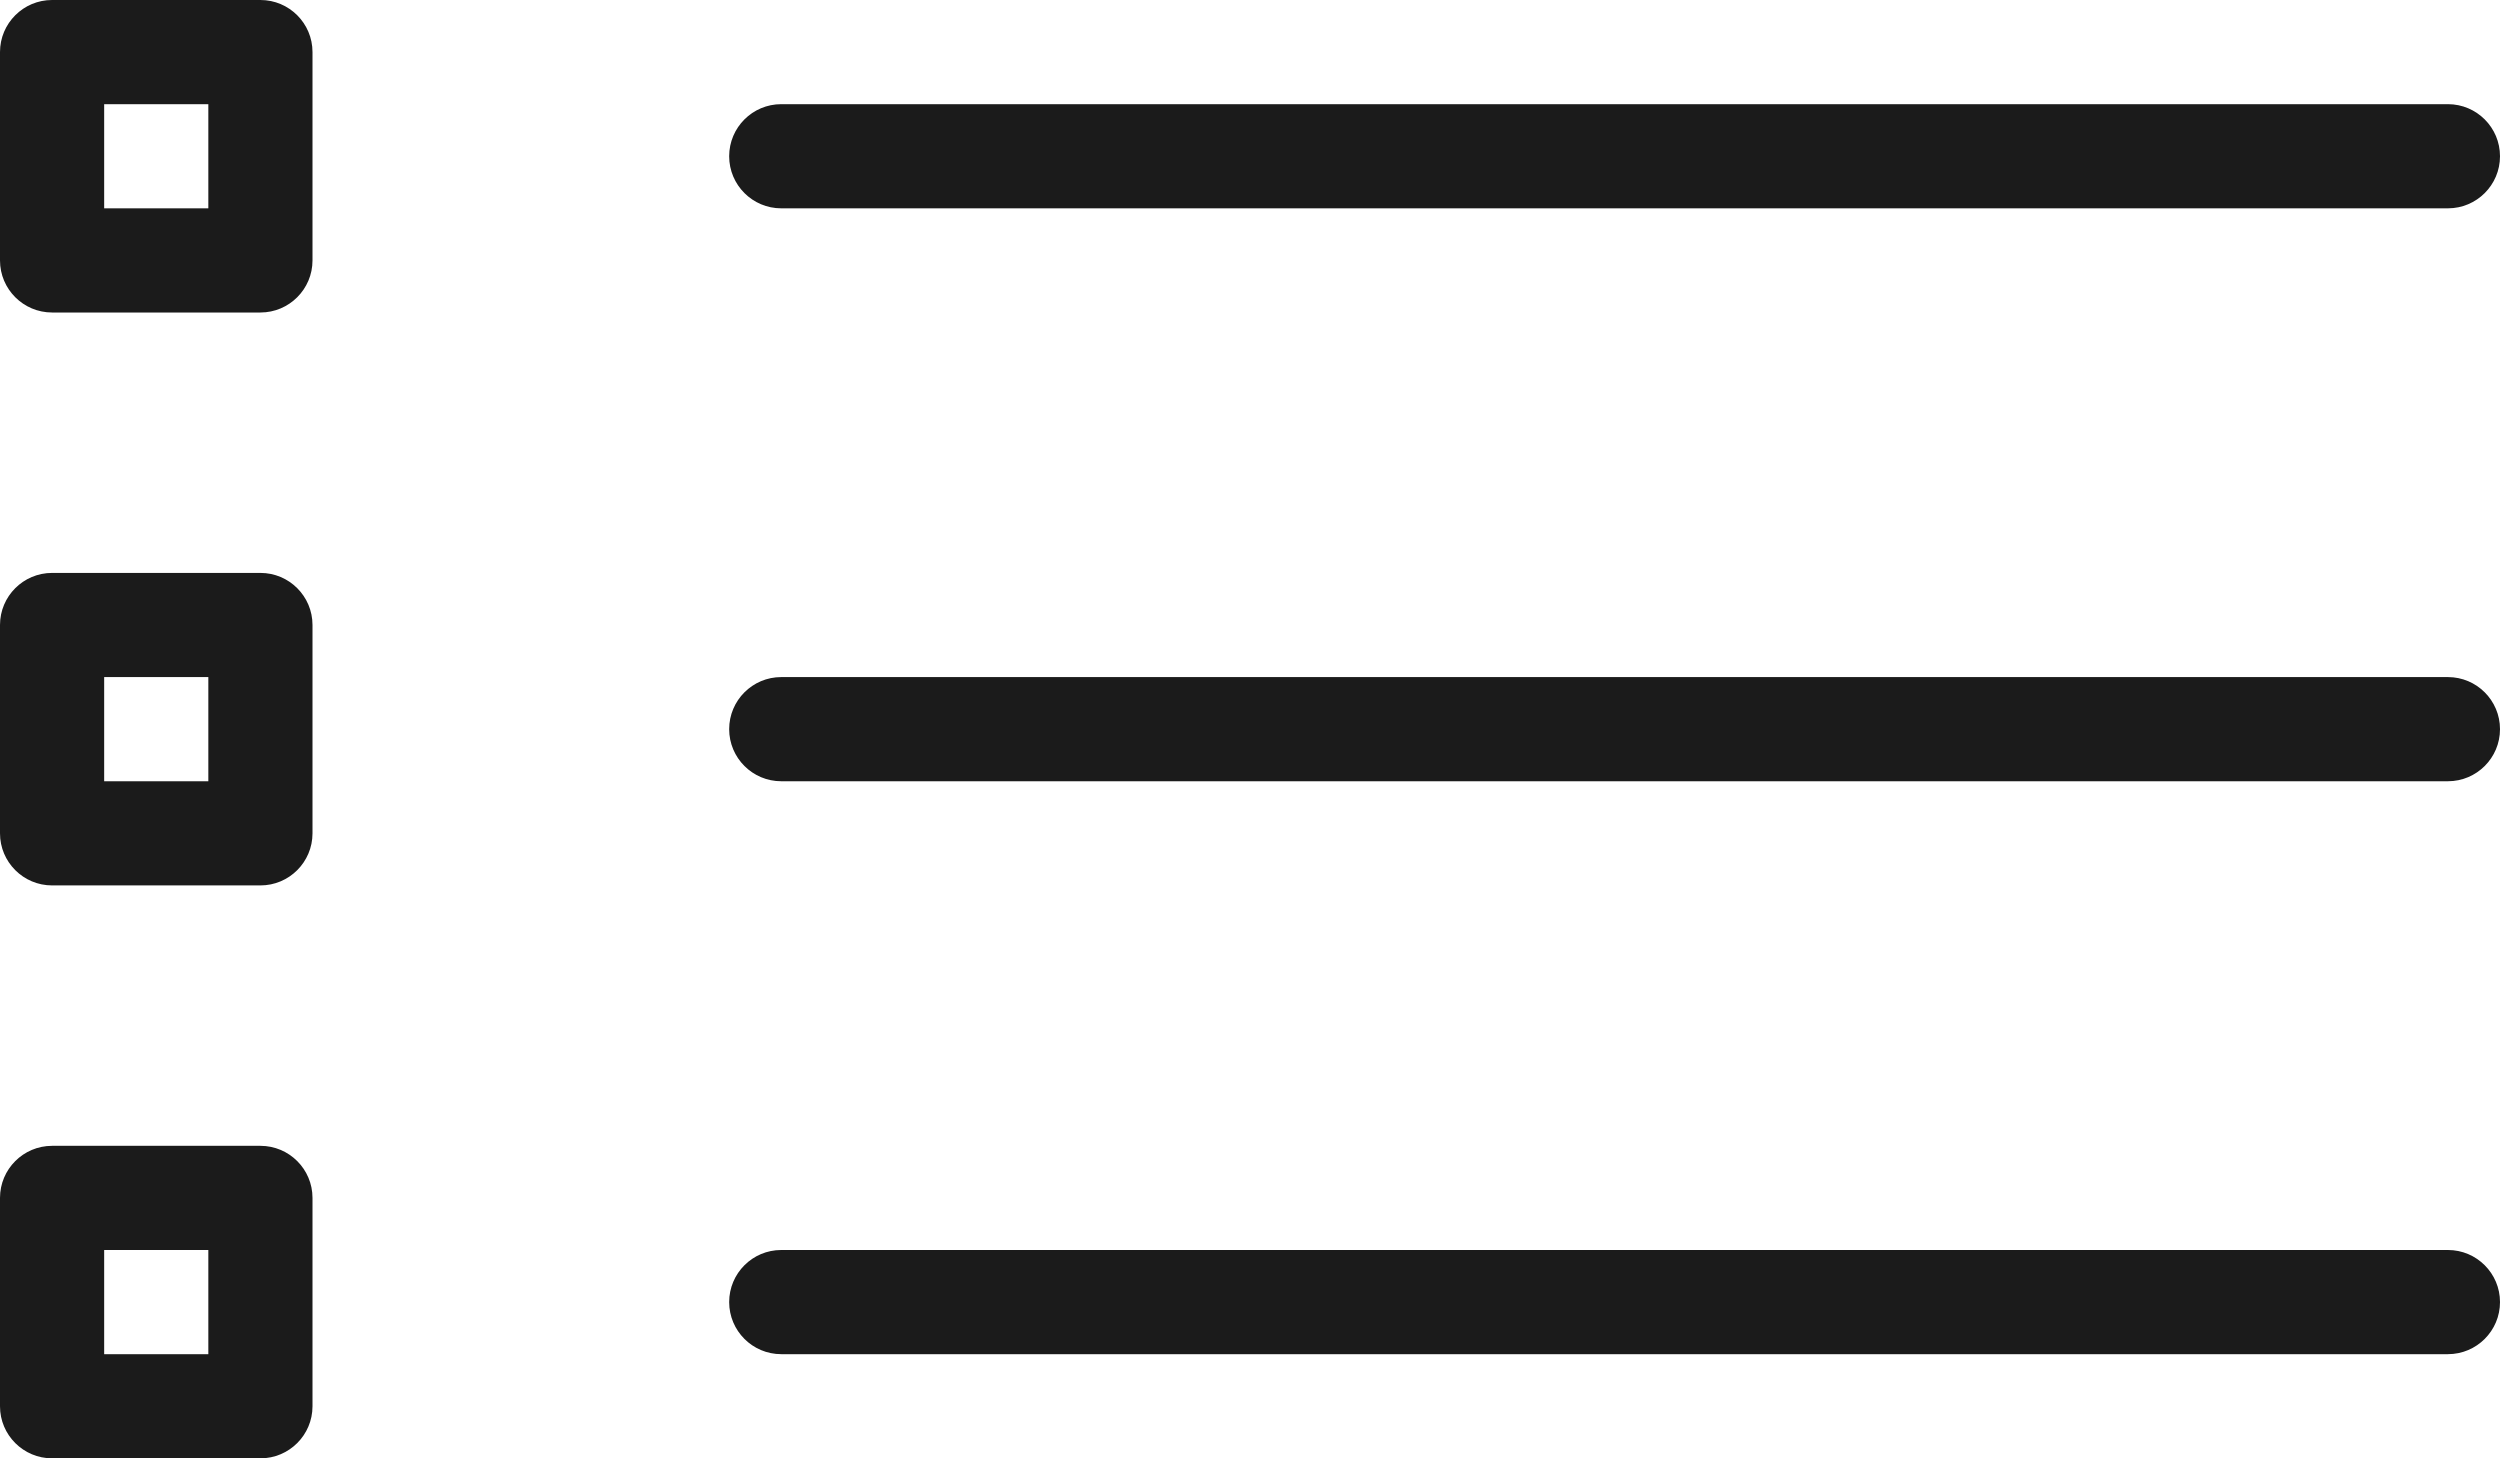 <svg xmlns="http://www.w3.org/2000/svg" xmlns:xlink="http://www.w3.org/1999/xlink" preserveAspectRatio="xMidYMid" width="96" height="56" viewBox="0 0 48 28">
  <defs>
    <style>
      .cls-1 {
        fill: #1b1b1b;
        fill-rule: evenodd;
      }
    </style>
  </defs>
  <path d="M47.000,15.000 L15.000,15.000 C14.448,15.000 14.000,14.552 14.000,14.000 C14.000,13.448 14.448,13.000 15.000,13.000 L47.000,13.000 C47.552,13.000 48.000,13.448 48.000,14.000 C48.000,14.552 47.552,15.000 47.000,15.000 ZM47.000,4.000 L15.000,4.000 C14.448,4.000 14.000,3.552 14.000,3.000 C14.000,2.448 14.448,2.000 15.000,2.000 L47.000,2.000 C47.552,2.000 48.000,2.448 48.000,3.000 C48.000,3.552 47.552,4.000 47.000,4.000 ZM5.000,28.000 L1.000,28.000 C0.448,28.000 0.000,27.552 0.000,27.000 L0.000,23.000 C0.000,22.448 0.448,22.000 1.000,22.000 L5.000,22.000 C5.552,22.000 6.000,22.448 6.000,23.000 L6.000,27.000 C6.000,27.552 5.552,28.000 5.000,28.000 ZM4.000,24.000 L2.000,24.000 L2.000,26.000 L4.000,26.000 L4.000,24.000 ZM5.000,17.000 L1.000,17.000 C0.448,17.000 0.000,16.552 0.000,16.000 L0.000,12.000 C0.000,11.448 0.448,11.000 1.000,11.000 L5.000,11.000 C5.552,11.000 6.000,11.448 6.000,12.000 L6.000,16.000 C6.000,16.552 5.552,17.000 5.000,17.000 ZM4.000,13.000 L2.000,13.000 L2.000,15.000 L4.000,15.000 L4.000,13.000 ZM5.000,6.000 L1.000,6.000 C0.448,6.000 0.000,5.552 0.000,5.000 L0.000,1.000 C0.000,0.448 0.448,-0.000 1.000,-0.000 L5.000,-0.000 C5.552,-0.000 6.000,0.448 6.000,1.000 L6.000,5.000 C6.000,5.552 5.552,6.000 5.000,6.000 ZM4.000,2.000 L2.000,2.000 L2.000,4.000 L4.000,4.000 L4.000,2.000 ZM15.000,24.000 L47.000,24.000 C47.552,24.000 48.000,24.448 48.000,25.000 C48.000,25.552 47.552,26.000 47.000,26.000 L15.000,26.000 C14.448,26.000 14.000,25.552 14.000,25.000 C14.000,24.448 14.448,24.000 15.000,24.000 Z" class="cls-1"/>
</svg>
